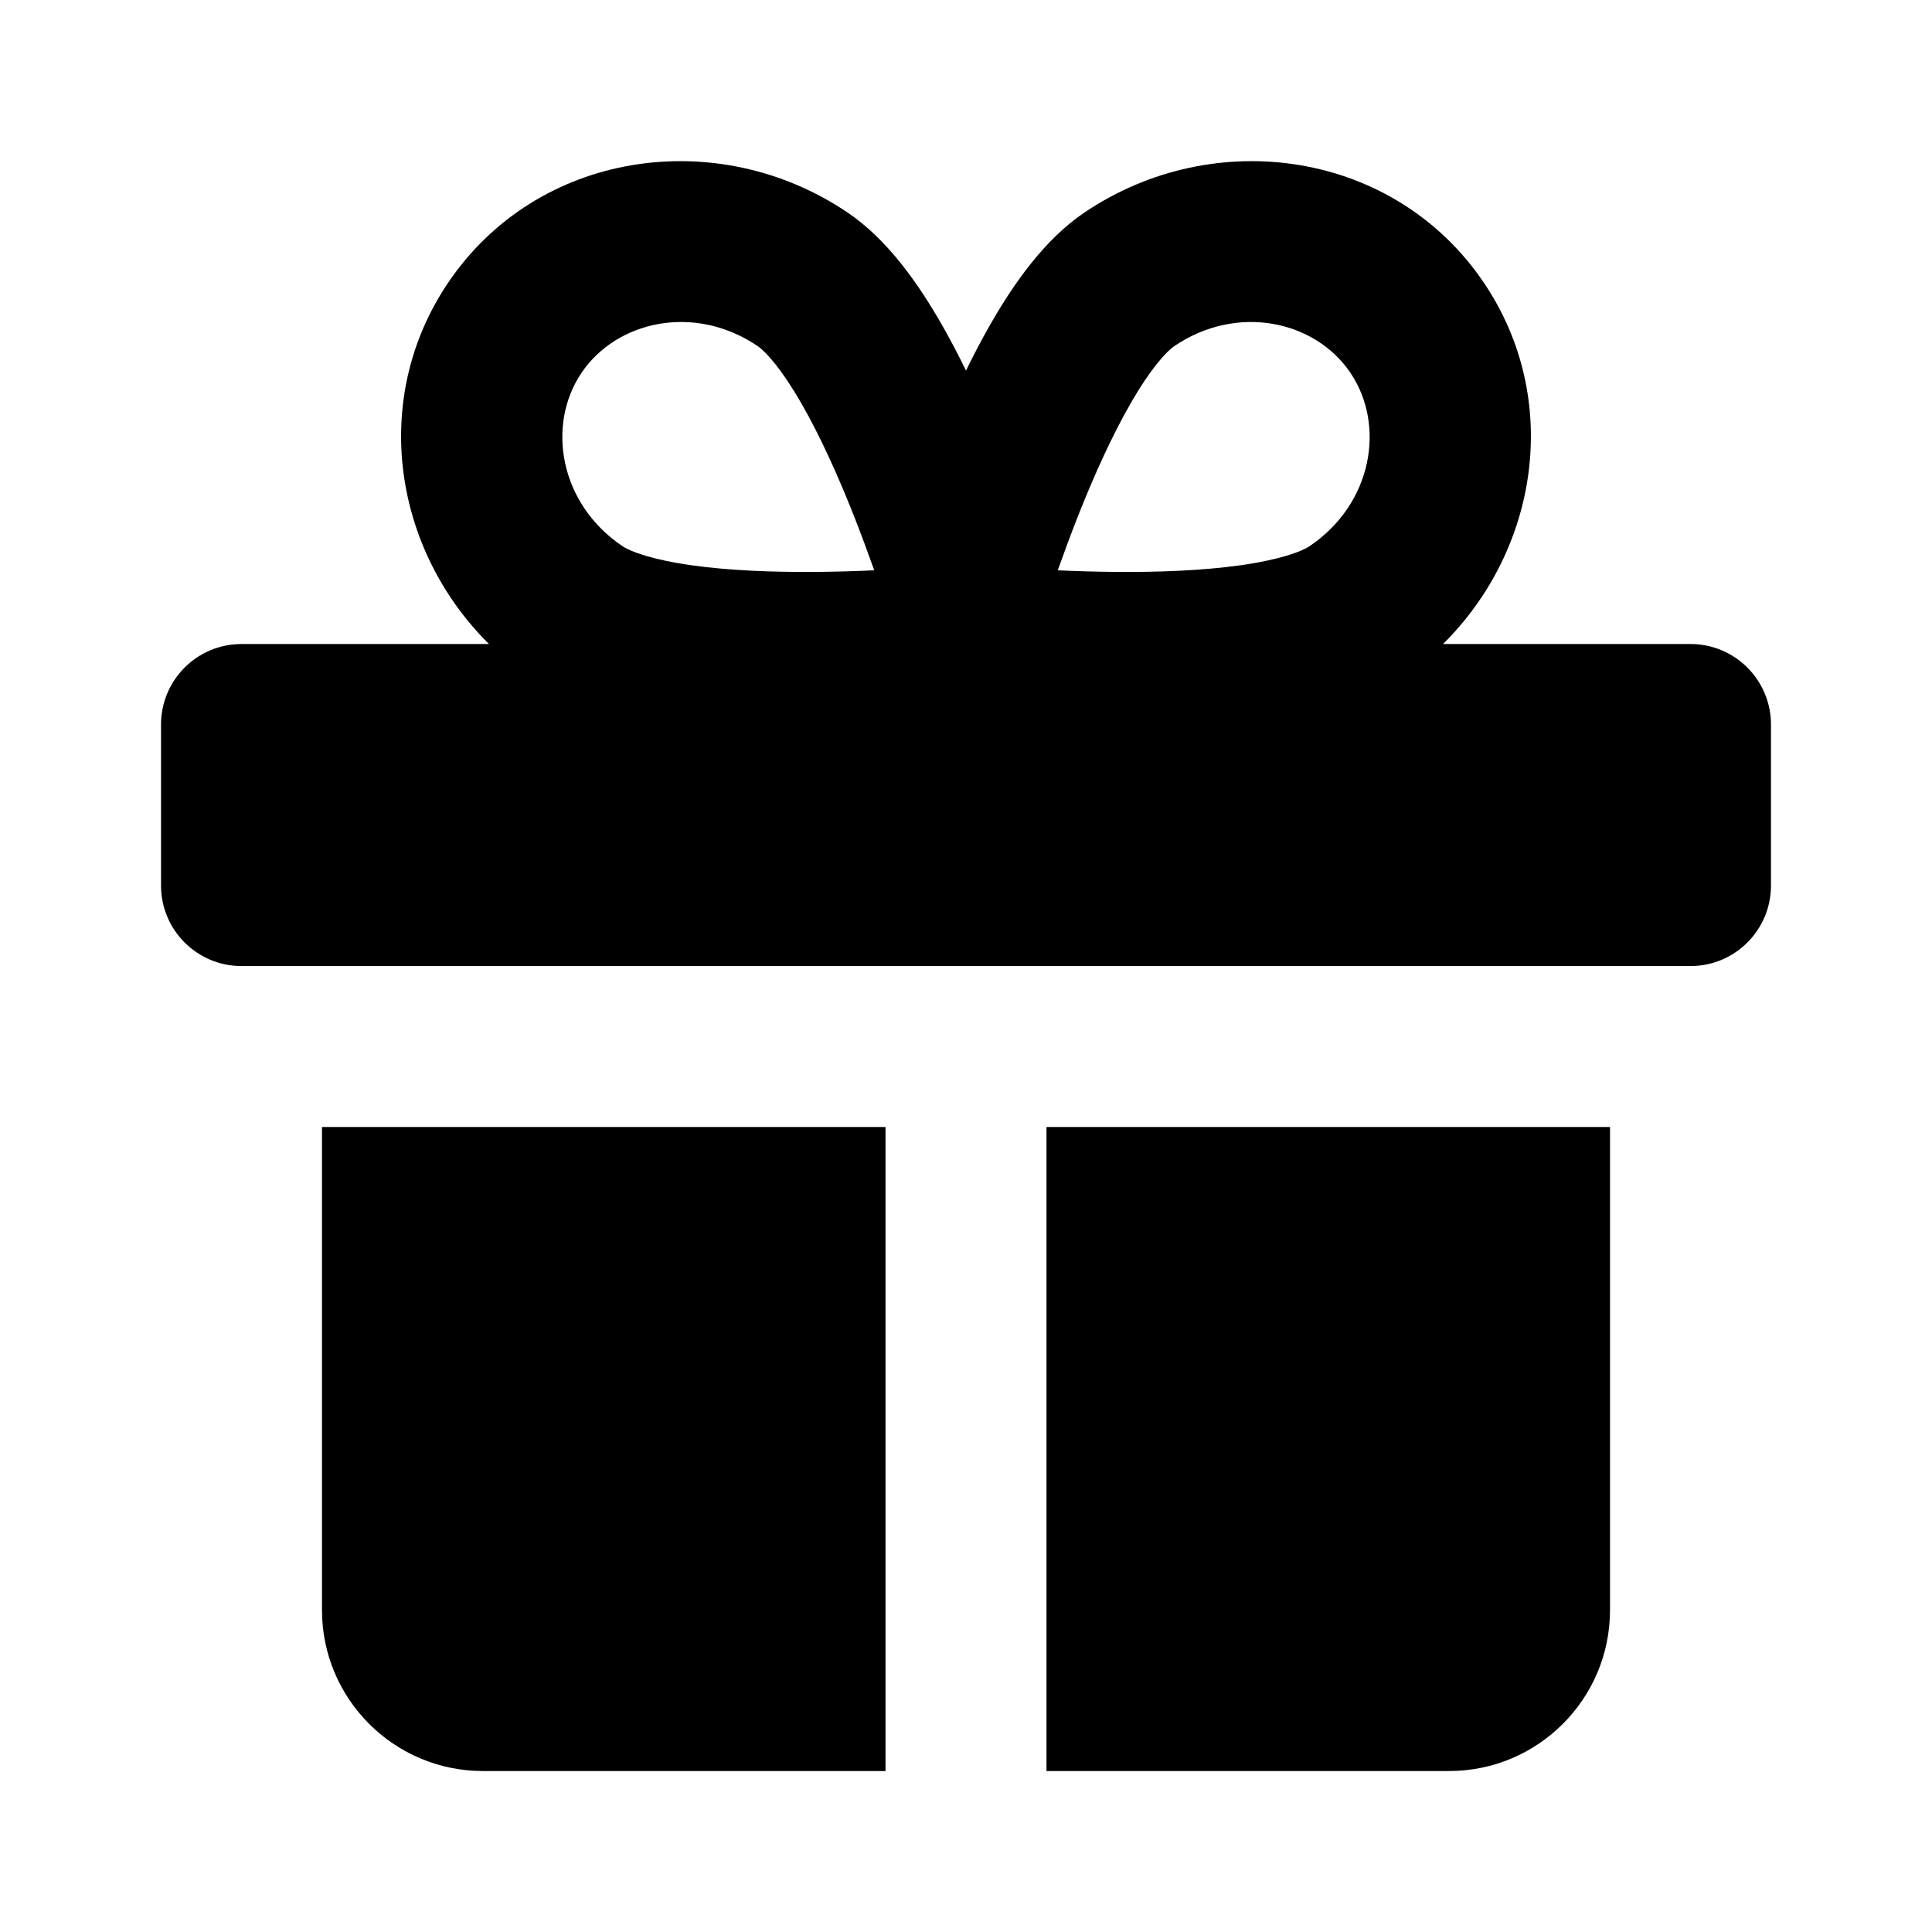 <svg width="32" height="32" viewBox="0 0 32 32" fill="none" xmlns="http://www.w3.org/2000/svg">
<path d="M17.333 18.667H26.667V26.667C26.667 28.14 25.473 29.334 24 29.334H17.333V18.667Z" fill="black"/>
<path d="M14.667 18.667V29.334H8C6.527 29.334 5.333 28.14 5.333 26.667V18.667H14.667Z" fill="black"/>
<path fill-rule="evenodd" clip-rule="evenodd" d="M2.667 12.001C2.667 11.264 3.264 10.667 4 10.667H8.099C6.517 9.102 6.124 6.608 7.421 4.685C8.896 2.498 11.876 2.061 14.037 3.519C14.702 3.967 15.212 4.703 15.588 5.358C15.732 5.608 15.87 5.871 16 6.138C16.13 5.871 16.268 5.608 16.412 5.358C16.788 4.703 17.298 3.967 17.963 3.519C20.124 2.061 23.104 2.498 24.579 4.685C25.876 6.608 25.483 9.102 23.901 10.667H28C28.736 10.667 29.333 11.264 29.333 12.001V14.667C29.333 15.404 28.736 16.001 28 16.001H4C3.264 16.001 2.667 15.404 2.667 14.667V12.001ZM10.309 9.046C9.266 8.342 9.048 7.042 9.631 6.176C10.215 5.311 11.503 5.026 12.546 5.73C12.683 5.822 12.945 6.109 13.276 6.686C13.585 7.224 13.88 7.878 14.139 8.533C14.264 8.849 14.378 9.159 14.48 9.446C14.175 9.46 13.845 9.47 13.505 9.473C12.801 9.478 12.084 9.45 11.47 9.365C10.81 9.273 10.446 9.138 10.309 9.046ZM22.368 6.176C22.952 7.042 22.734 8.342 21.691 9.046C21.554 9.138 21.189 9.273 20.53 9.365C19.916 9.45 19.199 9.478 18.495 9.473C18.155 9.47 17.825 9.46 17.52 9.446C17.622 9.159 17.736 8.849 17.861 8.533C18.12 7.878 18.415 7.224 18.724 6.686C19.055 6.109 19.317 5.822 19.454 5.73C20.497 5.026 21.785 5.311 22.368 6.176Z" fill="black"/>
</svg>
